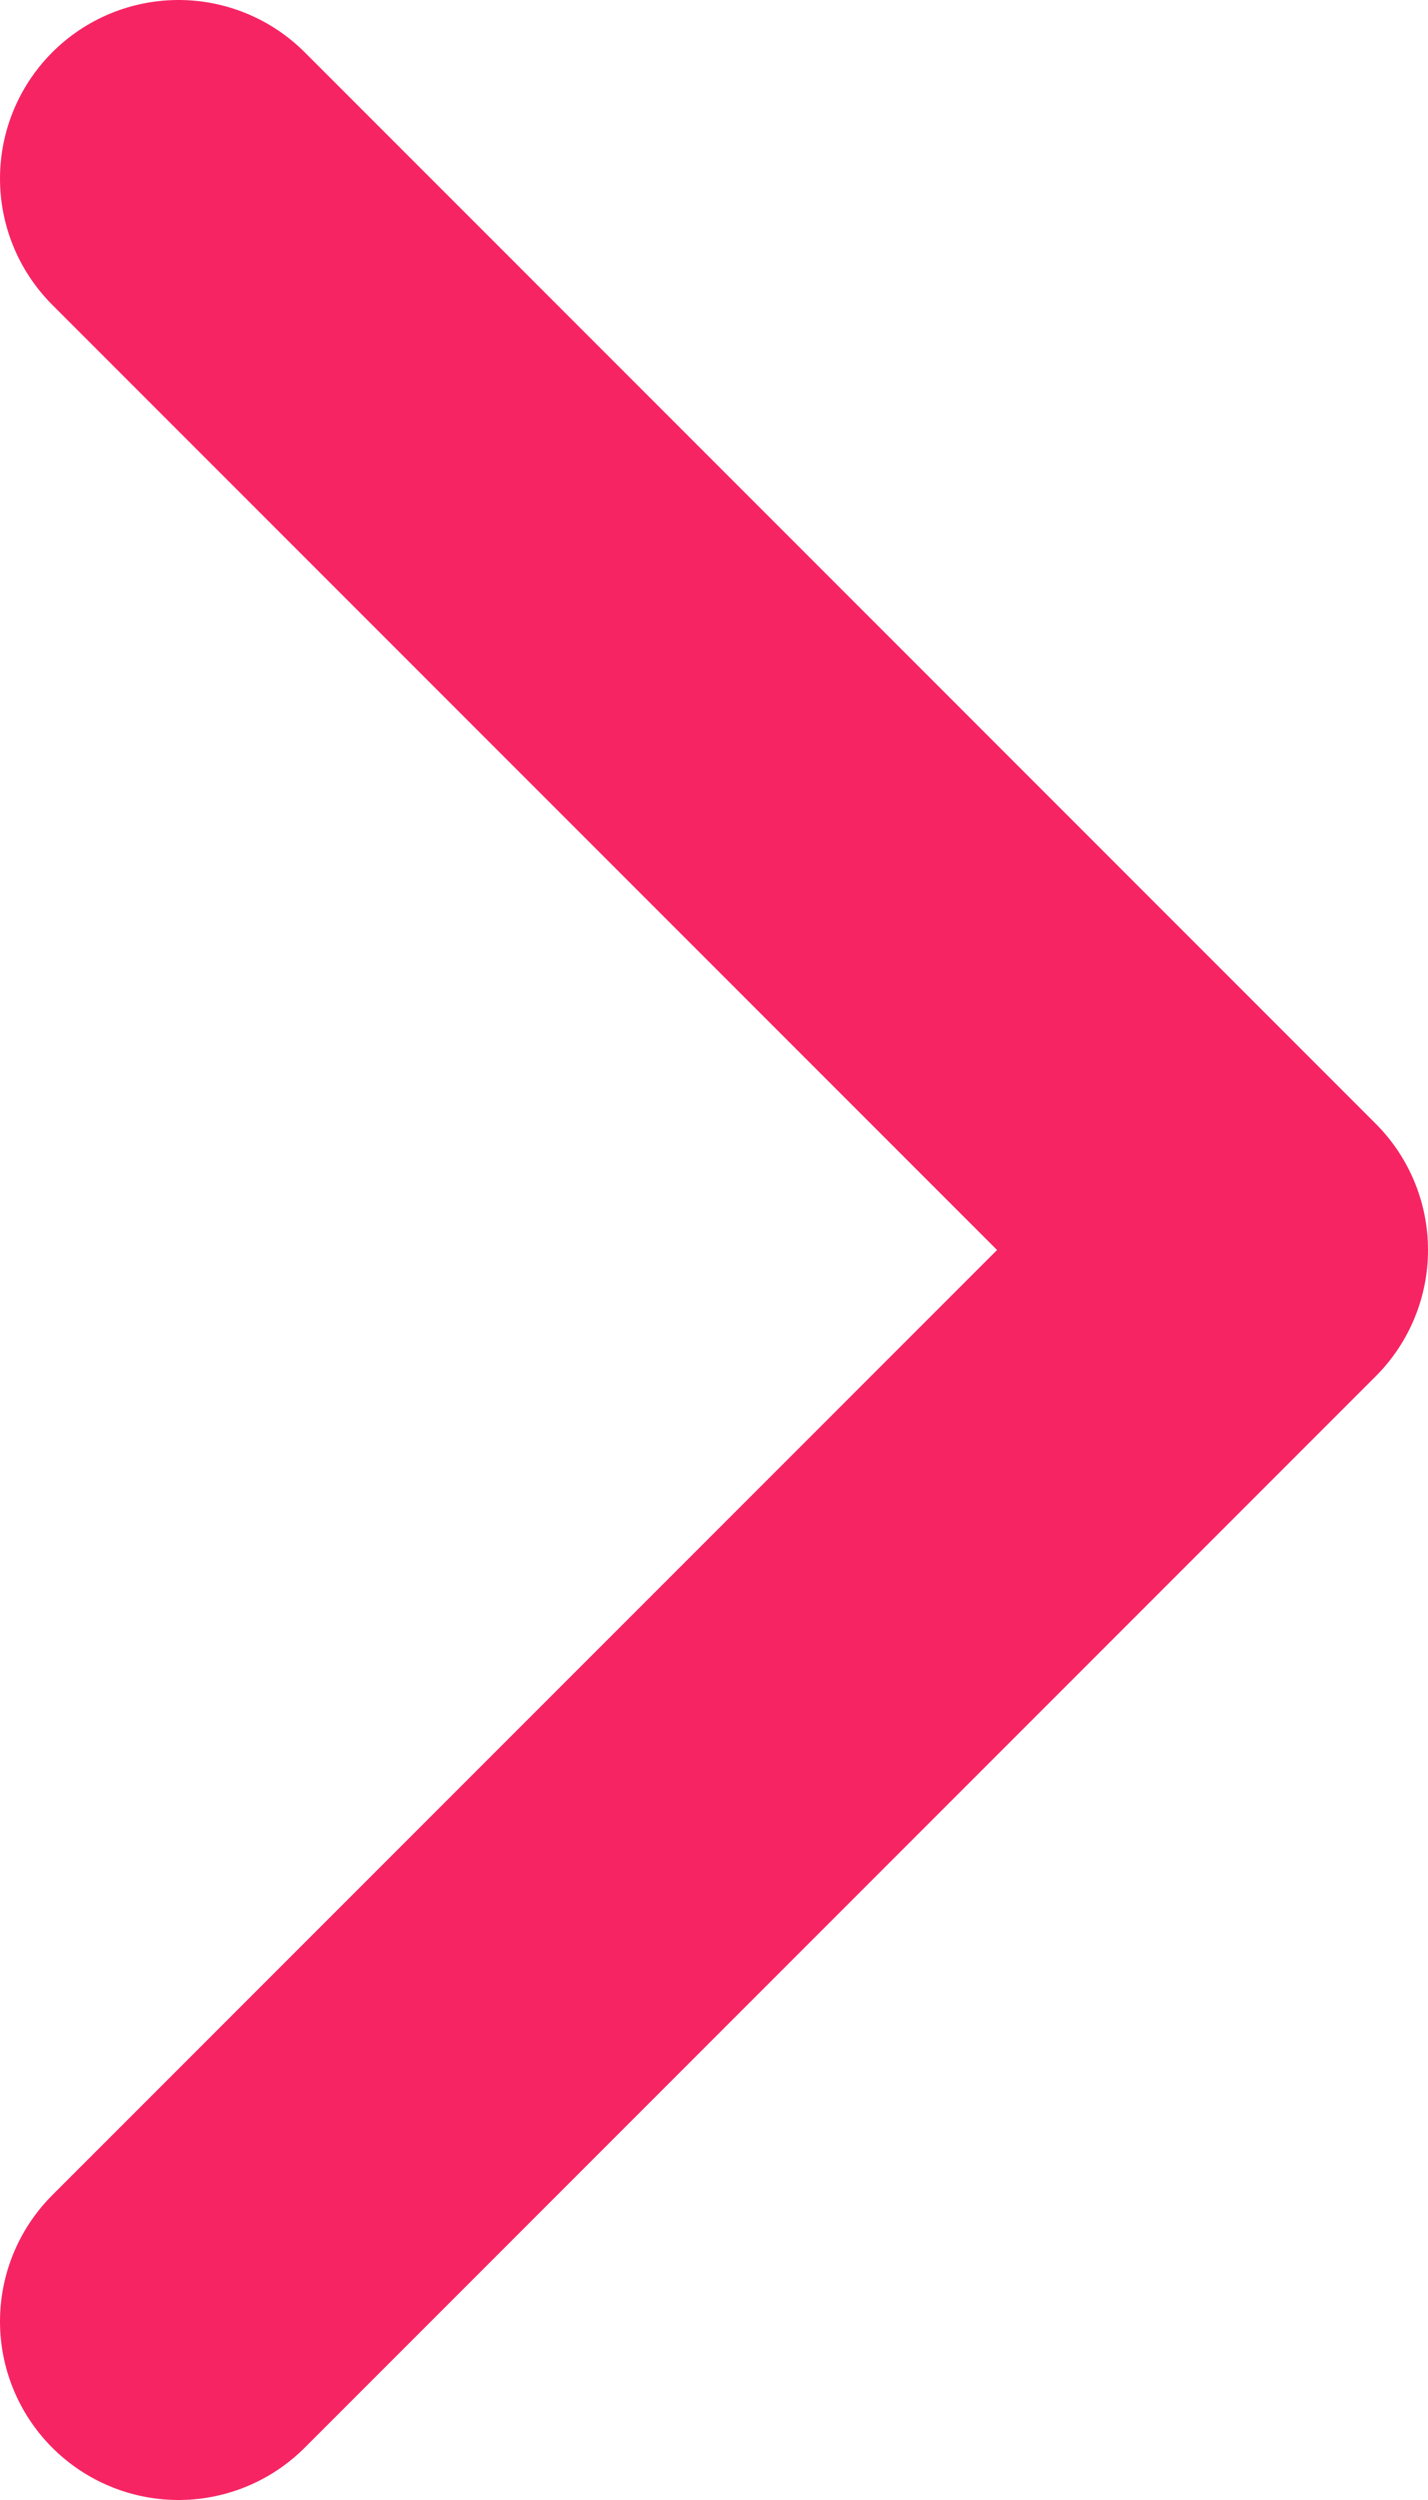 <svg width="8" height="14" viewBox="0 0 8 14" fill="none" xmlns="http://www.w3.org/2000/svg">
<path d="M1 13L7 7L1 1" stroke="#F72464" stroke-width="2" stroke-linecap="round" stroke-linejoin="round"/>
</svg>
